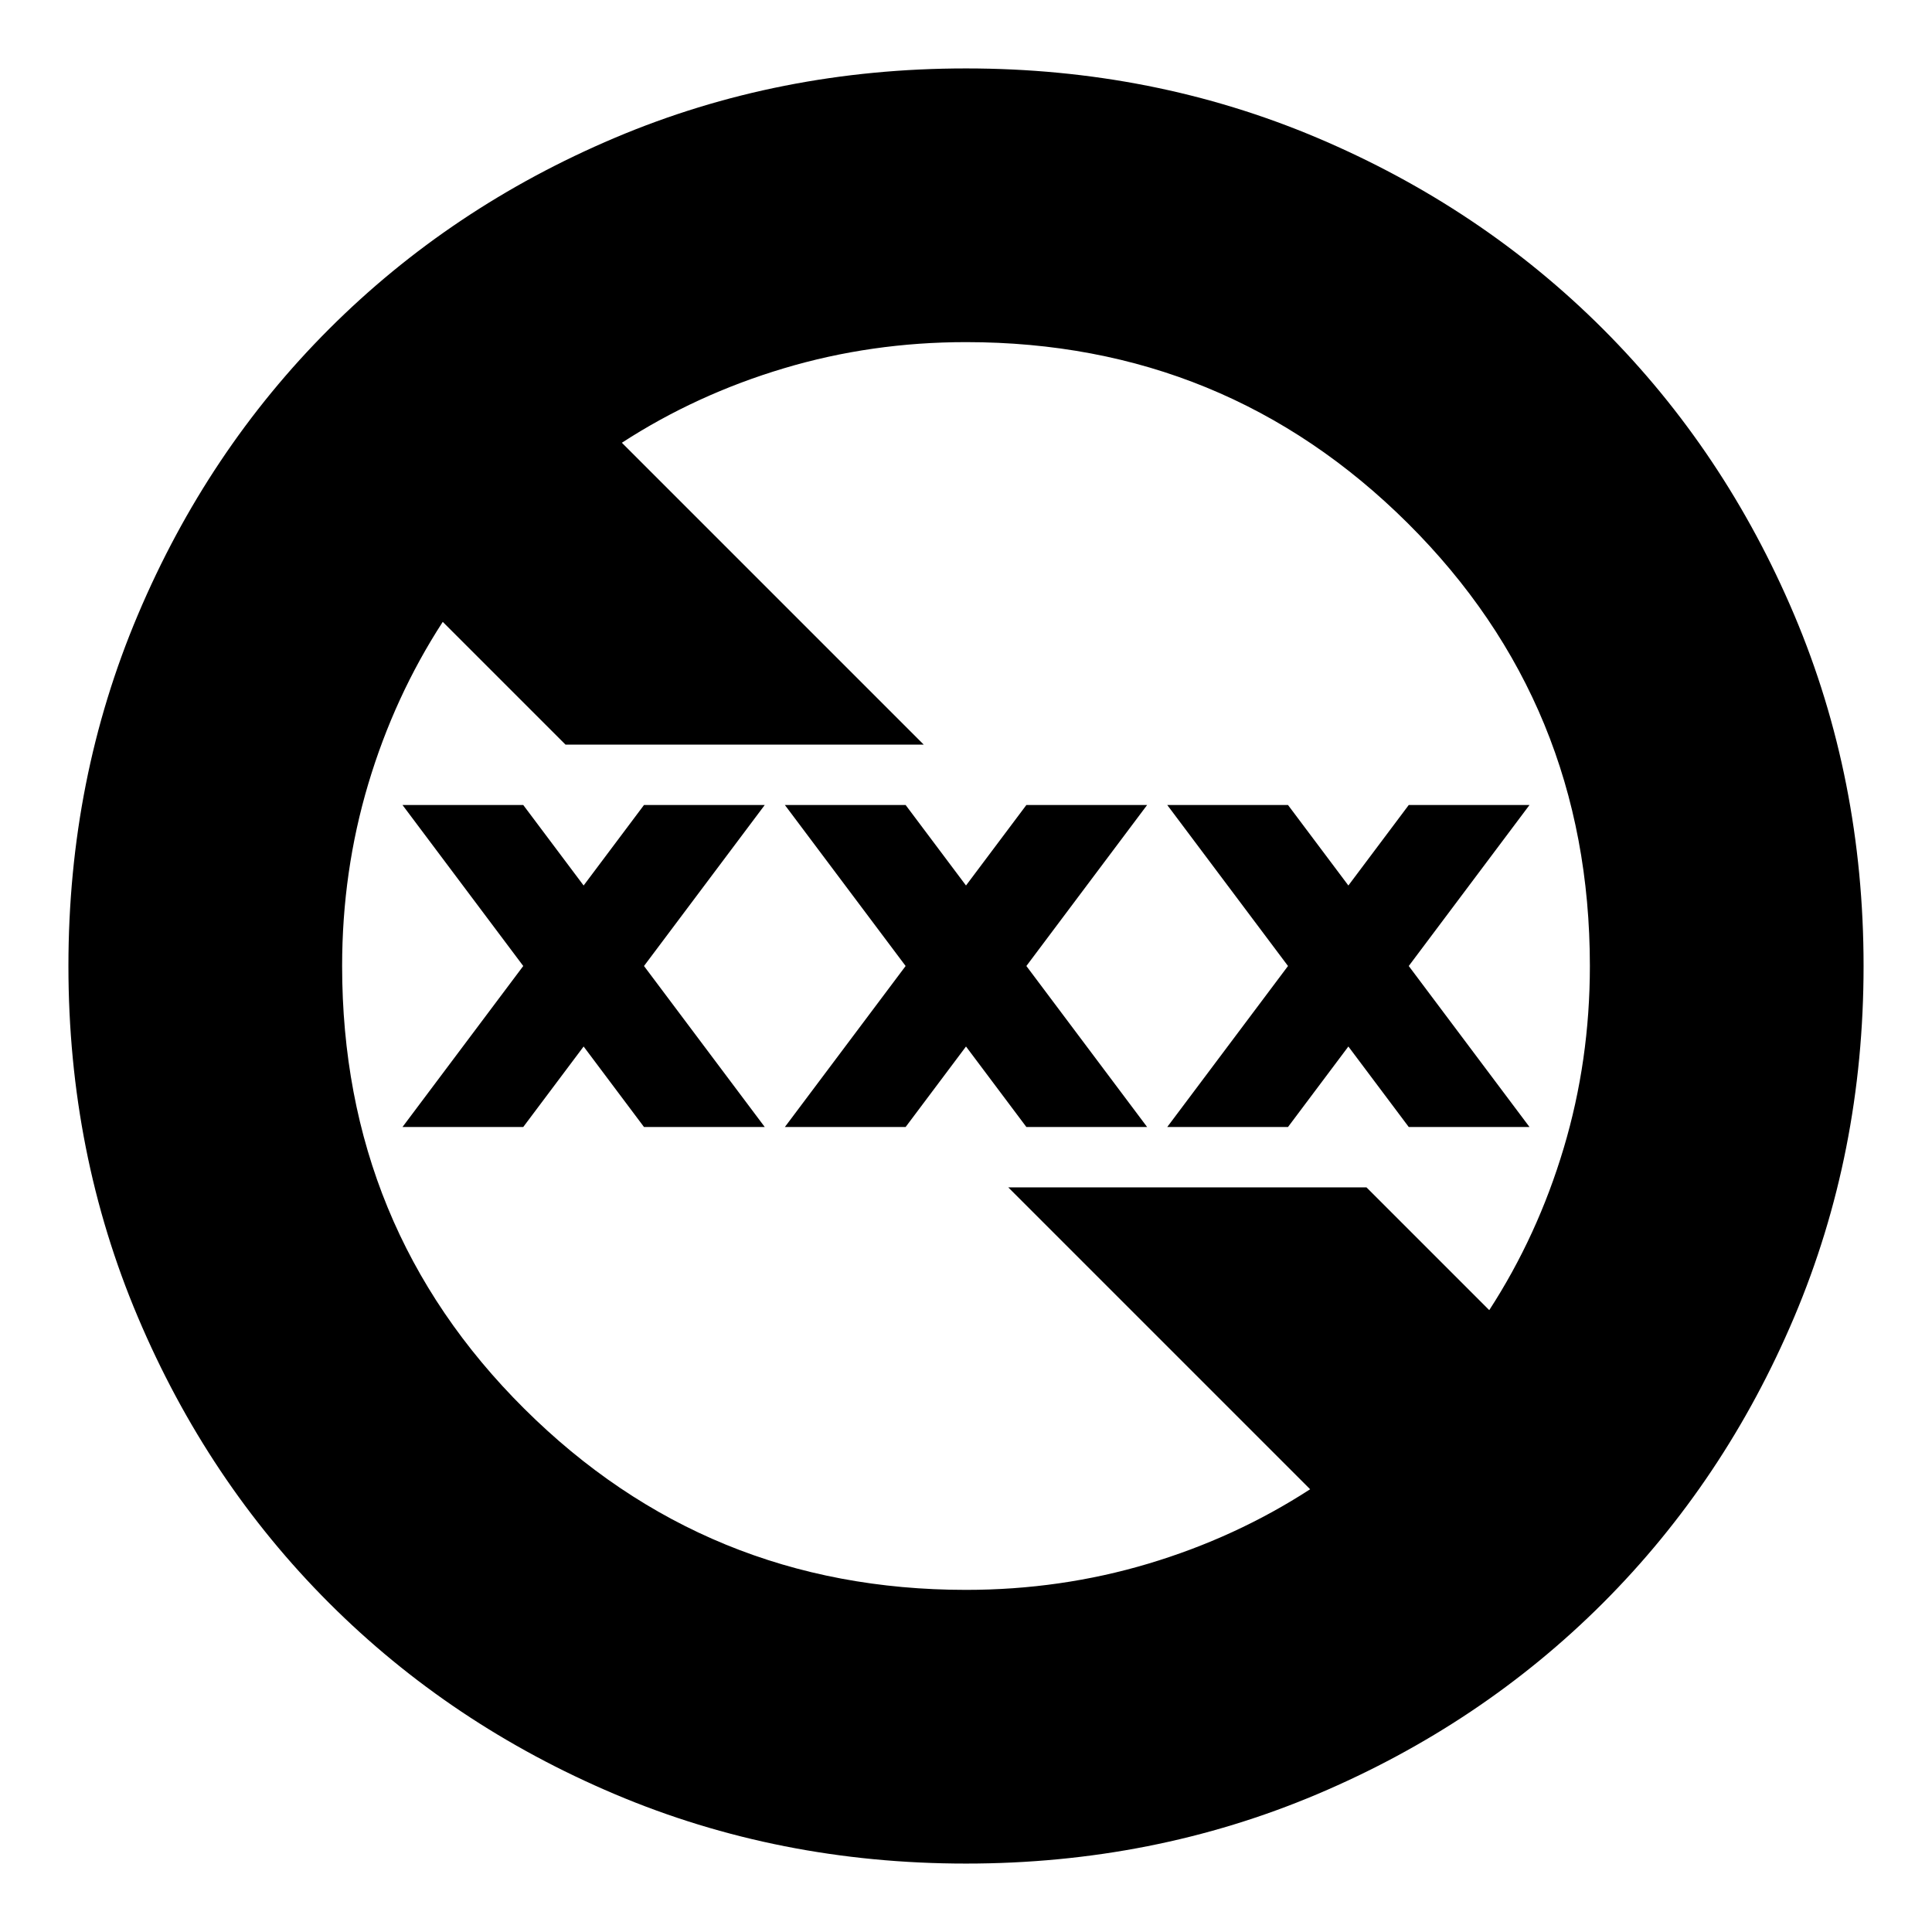 <svg xmlns="http://www.w3.org/2000/svg" height="24" width="24"><path d="M12 23.15Q9.675 23.15 7.638 22.288Q5.6 21.425 4.088 19.913Q2.575 18.4 1.713 16.362Q0.85 14.325 0.85 12Q0.85 9.675 1.713 7.637Q2.575 5.6 4.088 4.087Q5.6 2.575 7.638 1.712Q9.675 0.85 12 0.85Q14.325 0.85 16.363 1.712Q18.4 2.575 19.913 4.087Q21.425 5.6 22.288 7.637Q23.15 9.675 23.15 12Q23.15 14.325 22.288 16.362Q21.425 18.4 19.913 19.913Q18.4 21.425 16.363 22.288Q14.325 23.15 12 23.15ZM12 19.75Q13.175 19.75 14.263 19.425Q15.35 19.1 16.275 18.5L12.525 14.75H16.975L18.5 16.275Q19.1 15.35 19.425 14.262Q19.75 13.175 19.75 12Q19.75 8.75 17.488 6.5Q15.225 4.25 12 4.25Q10.825 4.25 9.738 4.575Q8.65 4.9 7.725 5.5L11.475 9.25H7.025L5.5 7.725Q4.9 8.65 4.575 9.737Q4.25 10.825 4.25 12Q4.25 15.25 6.513 17.5Q8.775 19.75 12 19.75ZM9.75 14 11.25 12 9.75 10H11.25L12 11L12.75 10H14.25L12.75 12L14.25 14H12.75L12 13L11.25 14ZM5 14 6.5 12 5 10H6.5L7.25 11L8 10H9.5L8 12L9.5 14H8L7.25 13L6.5 14ZM14.5 14 16 12 14.5 10H16L16.75 11L17.5 10H19L17.5 12L19 14H17.5L16.75 13L16 14Z"/></svg>